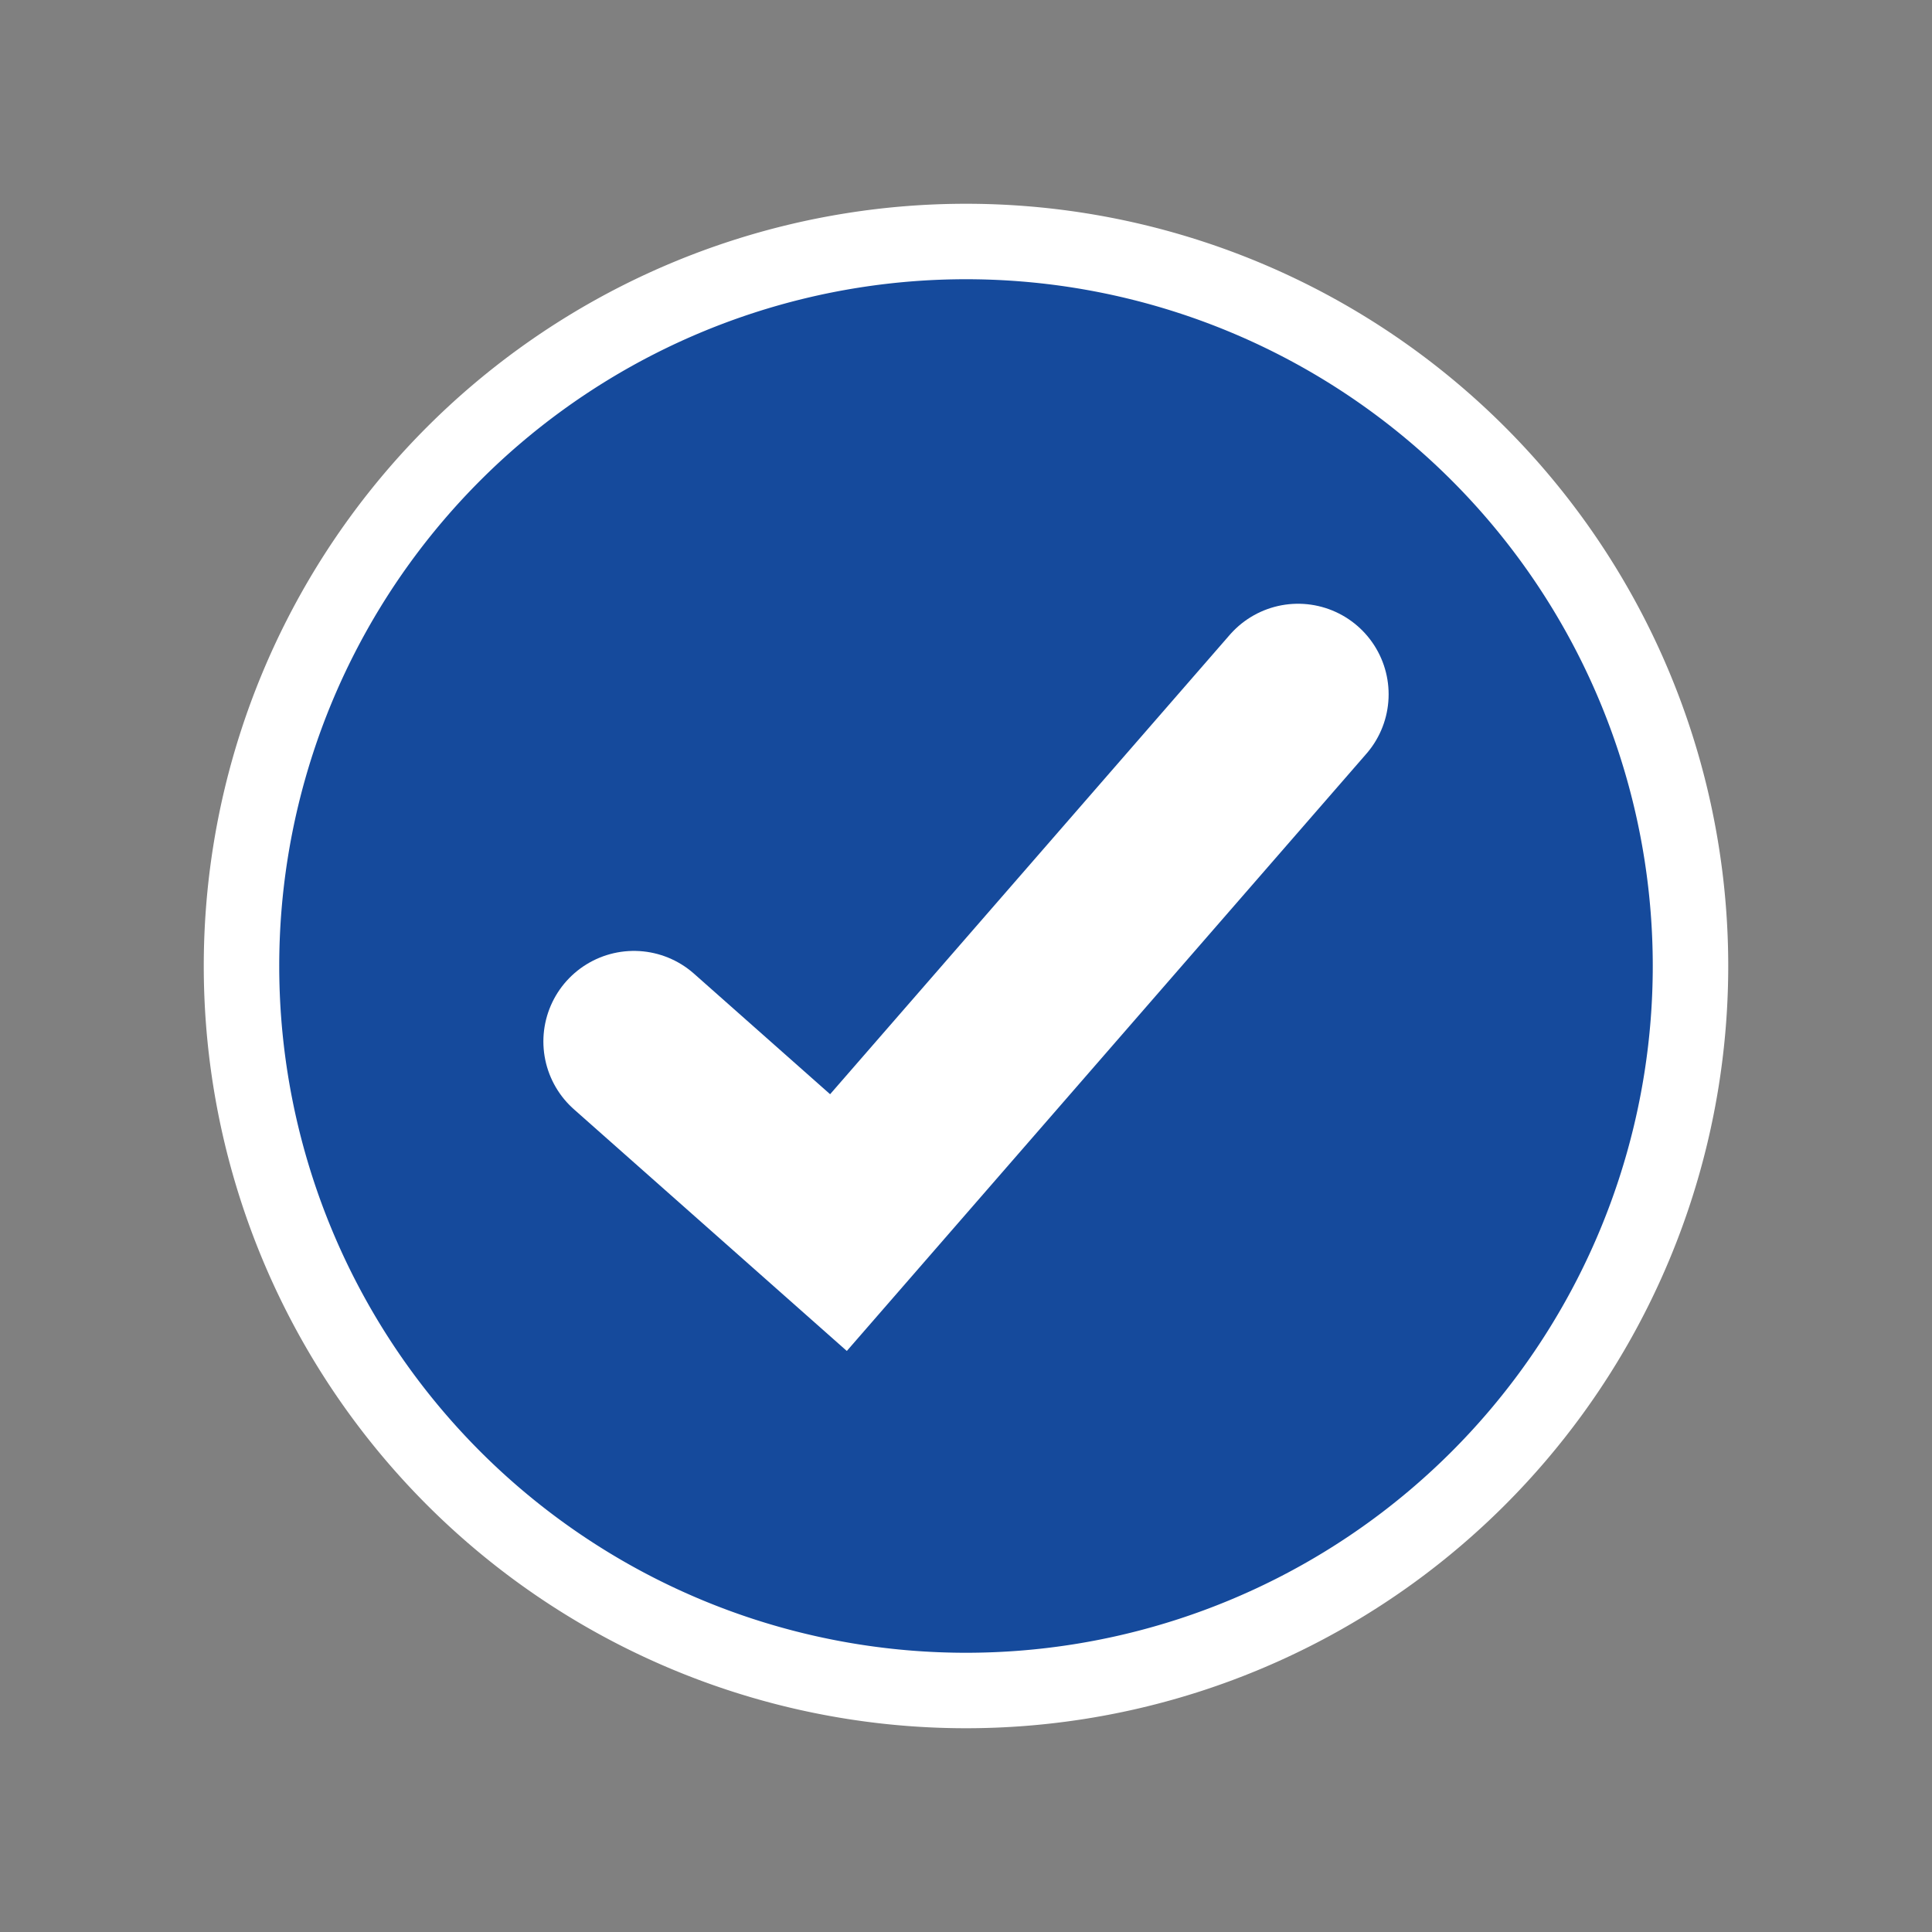 <svg xmlns="http://www.w3.org/2000/svg" viewBox="0 0 128 128" width="64px" height="64px">
    <rect x="0" y="0" width="128" height="128" fill="#808080" stroke="none"/>
    <path fill="#154A9C" stroke="#FFF" stroke-miterlimit="10" stroke-width="5"
          d="M64 16A48 48 0 1 0 64 112A48 48 0 1 0 64 16Z"/>
    <path fill="none" stroke="#fff" stroke-linecap="round" stroke-width="12" d="M42 69L55.55 81 86 46"/>
</svg>
